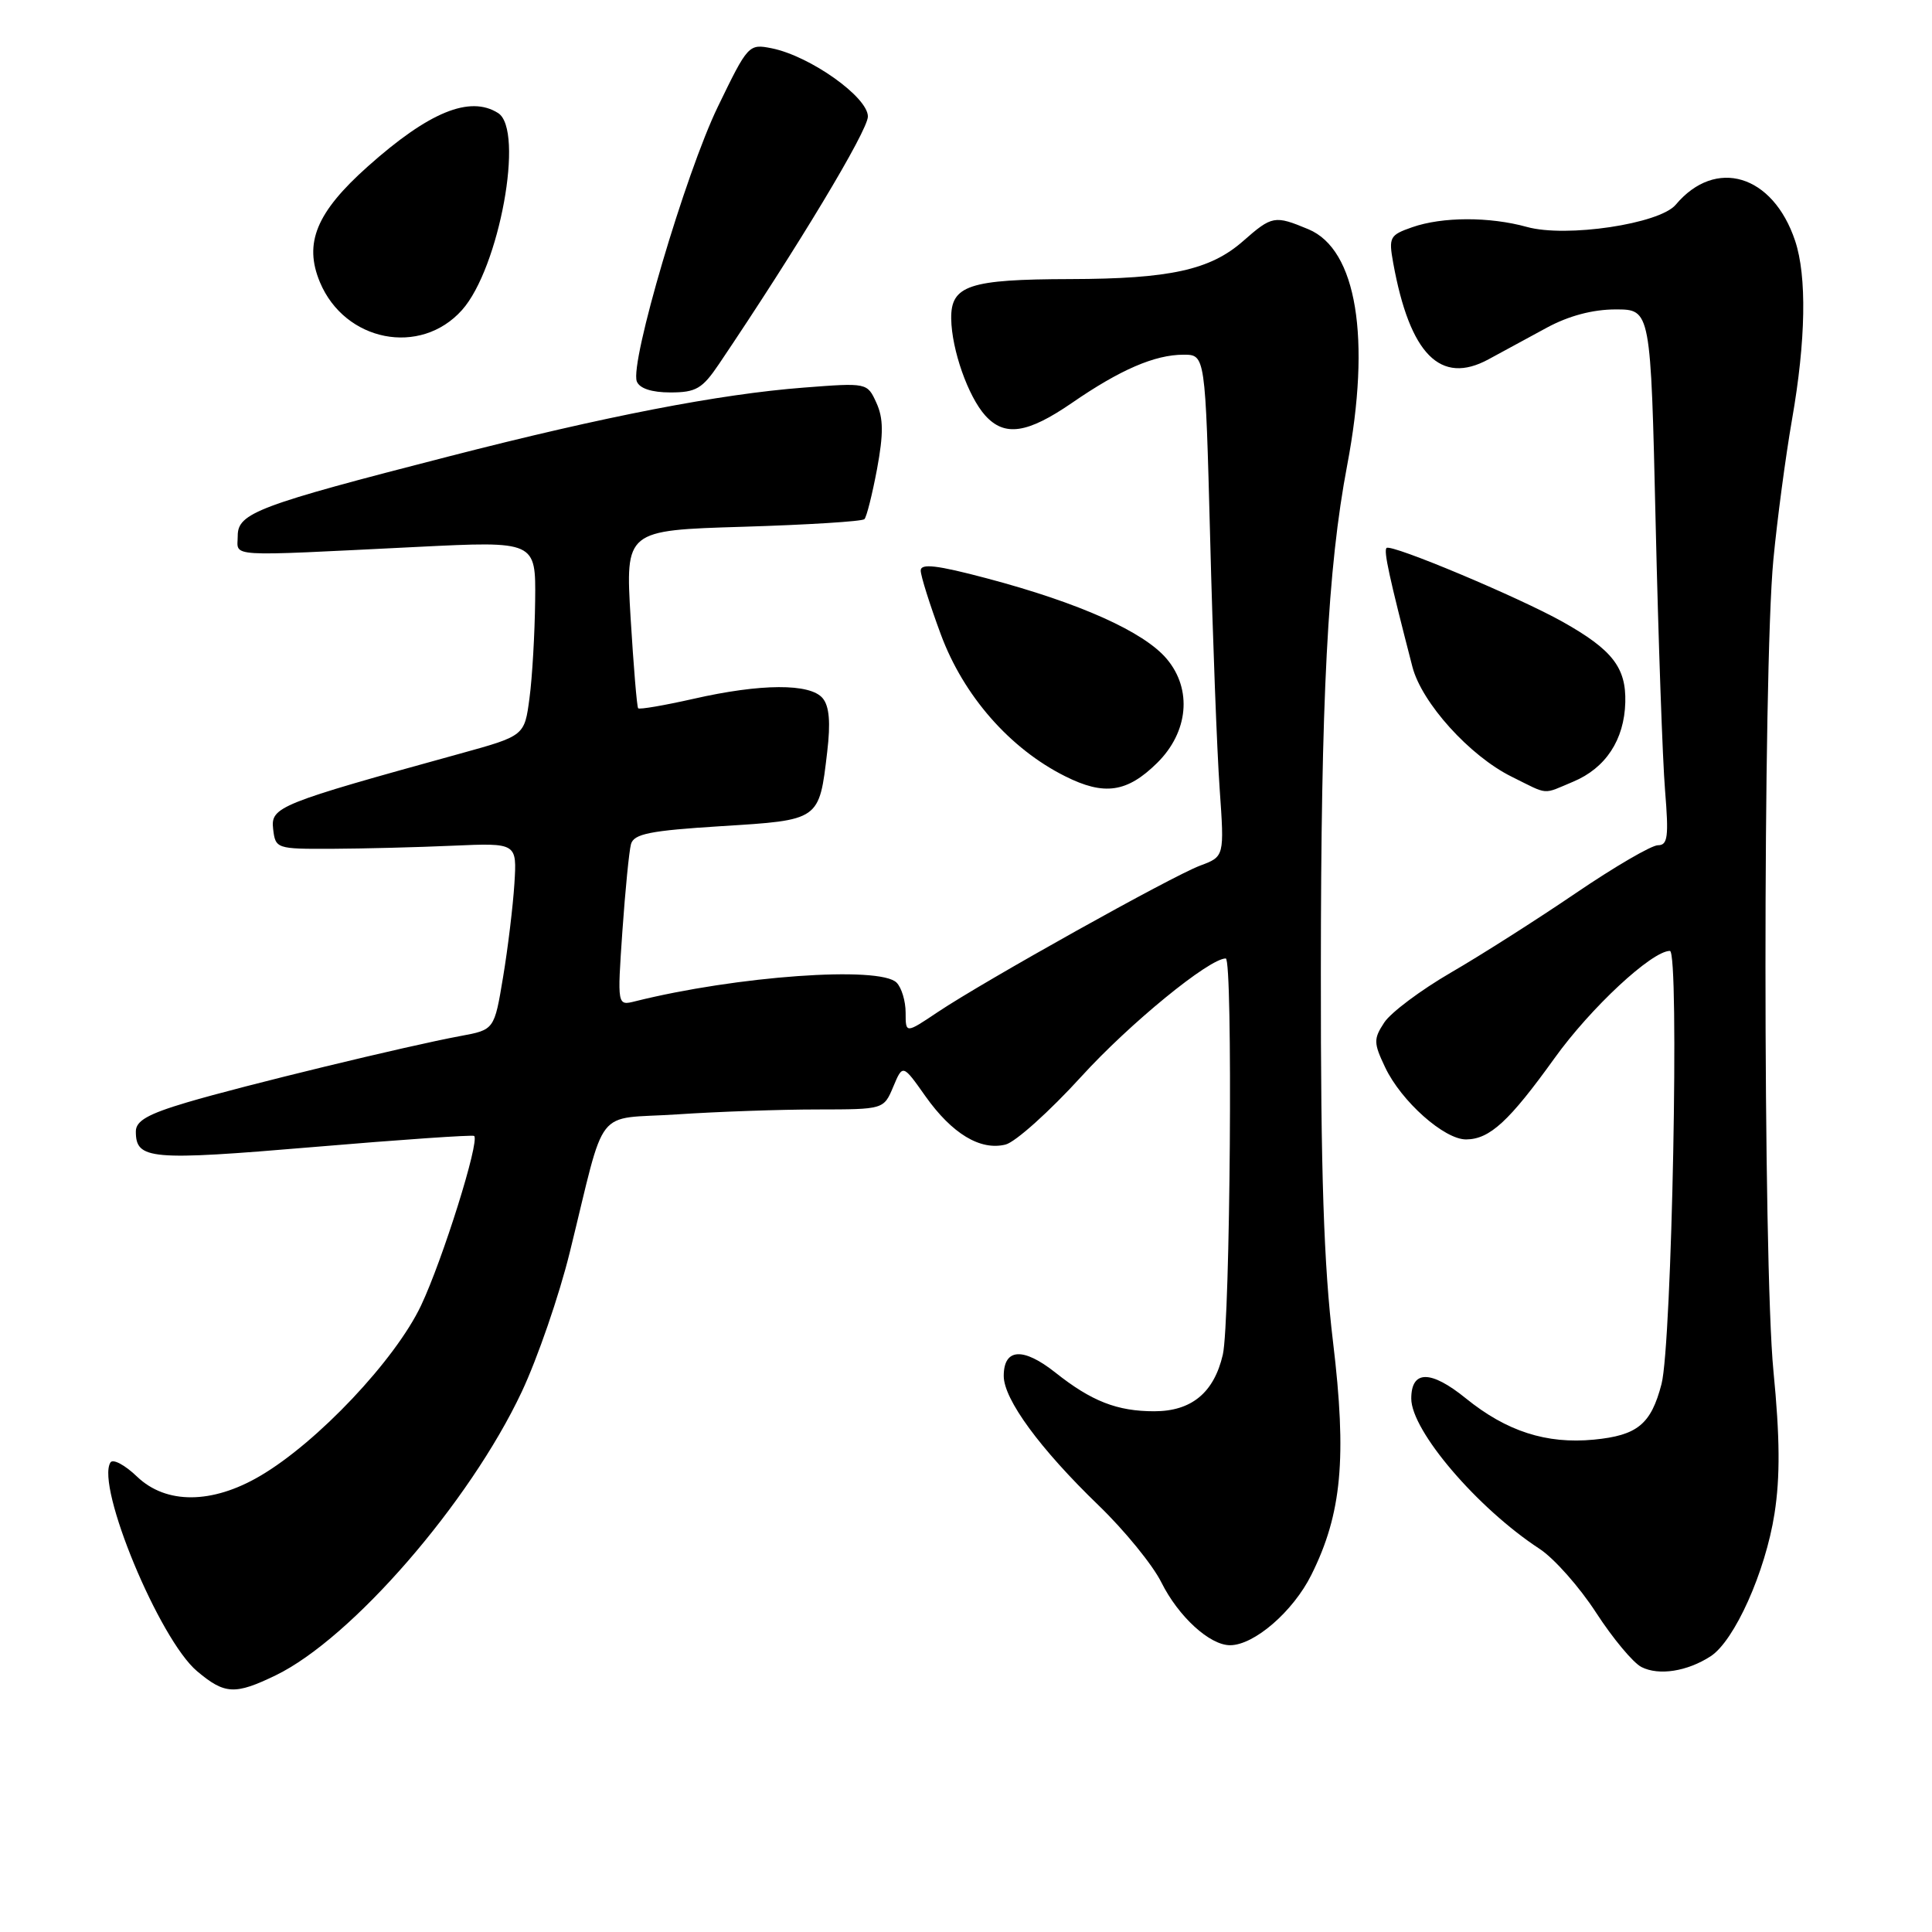 <?xml version="1.0" encoding="UTF-8" standalone="no"?>
<!DOCTYPE svg PUBLIC "-//W3C//DTD SVG 1.1//EN" "http://www.w3.org/Graphics/SVG/1.1/DTD/svg11.dtd" >
<svg xmlns="http://www.w3.org/2000/svg" xmlns:xlink="http://www.w3.org/1999/xlink" version="1.1" viewBox="0 0 256 256">
 <g >
 <path fill="currentColor"
d=" M 36.53 221.99 C 46.60 217.11 62.21 199.13 69.13 184.43 C 71.22 179.99 74.09 171.67 75.50 165.93 C 80.40 146.06 78.57 148.40 89.74 147.66 C 95.11 147.30 103.46 147.01 108.30 147.01 C 117.10 147.00 117.10 147.00 118.36 144.00 C 119.62 141.00 119.62 141.00 122.62 145.25 C 126.15 150.23 129.90 152.49 133.24 151.66 C 134.55 151.33 139.07 147.27 143.28 142.65 C 149.68 135.62 160.22 127.00 162.42 127.00 C 163.38 127.00 163.02 175.20 162.03 179.50 C 160.86 184.54 157.88 187.00 152.95 187.00 C 148.03 187.00 144.64 185.68 139.84 181.87 C 135.56 178.48 133.00 178.65 133.00 182.32 C 133.00 185.42 137.80 191.97 145.58 199.48 C 149.01 202.79 152.74 207.37 153.88 209.66 C 156.14 214.20 160.29 218.00 162.99 218.00 C 166.18 218.00 171.35 213.53 173.76 208.68 C 177.80 200.58 178.48 193.19 176.63 177.79 C 175.41 167.67 175.00 155.46 175.02 128.90 C 175.03 92.43 175.92 75.28 178.51 61.64 C 181.70 44.81 179.77 33.06 173.38 30.38 C 168.89 28.51 168.56 28.57 164.70 31.96 C 160.36 35.77 155.00 36.95 141.82 36.98 C 128.40 37.01 125.98 37.81 126.04 42.23 C 126.10 46.35 128.28 52.54 130.56 55.07 C 133.12 57.89 136.12 57.45 142.02 53.40 C 148.43 48.98 153.02 47.00 156.82 47.00 C 159.71 47.00 159.71 47.00 160.35 71.25 C 160.69 84.59 161.26 99.55 161.61 104.50 C 162.24 113.50 162.24 113.50 159.02 114.70 C 155.28 116.10 130.49 129.94 124.25 134.11 C 120.00 136.96 120.00 136.96 120.00 134.18 C 120.00 132.65 119.46 130.86 118.80 130.20 C 116.56 127.96 97.60 129.32 84.15 132.68 C 81.79 133.27 81.79 133.27 82.47 123.38 C 82.85 117.95 83.36 112.76 83.61 111.85 C 83.99 110.49 86.12 110.06 95.57 109.47 C 108.66 108.66 108.54 108.74 109.61 99.62 C 110.07 95.75 109.89 93.57 109.01 92.52 C 107.36 90.53 100.83 90.56 91.88 92.60 C 88.02 93.47 84.72 94.04 84.56 93.85 C 84.39 93.66 83.95 88.27 83.56 81.89 C 82.87 70.27 82.87 70.27 98.44 69.80 C 107.00 69.54 114.25 69.09 114.54 68.79 C 114.83 68.50 115.58 65.51 116.21 62.16 C 117.08 57.46 117.06 55.43 116.13 53.38 C 114.91 50.71 114.91 50.71 106.49 51.36 C 95.33 52.22 80.23 55.14 59.50 60.47 C 34.15 66.98 31.50 67.98 31.50 71.00 C 31.50 73.87 29.46 73.74 55.25 72.47 C 71.00 71.69 71.00 71.69 70.91 79.59 C 70.86 83.94 70.53 89.75 70.16 92.50 C 69.50 97.50 69.50 97.50 61.00 99.85 C 36.90 106.50 35.86 106.92 36.19 109.83 C 36.50 112.46 36.61 112.50 44.00 112.47 C 48.12 112.45 55.33 112.27 60.00 112.06 C 68.50 111.69 68.50 111.69 68.16 117.10 C 67.97 120.07 67.30 125.64 66.66 129.47 C 65.50 136.45 65.50 136.45 61.00 137.28 C 53.98 138.58 32.22 143.86 24.75 146.08 C 19.60 147.61 18.00 148.52 18.00 149.92 C 18.00 153.66 19.83 153.82 41.50 151.99 C 53.05 151.01 62.65 150.35 62.83 150.52 C 63.58 151.23 58.66 166.92 55.79 172.99 C 52.37 180.20 42.06 191.13 34.45 195.58 C 28.09 199.31 22.01 199.34 18.17 195.67 C 16.55 194.11 14.95 193.26 14.63 193.79 C 12.69 196.94 21.11 217.23 26.11 221.44 C 29.78 224.53 31.13 224.60 36.53 221.99 Z  M 226.66 219.47 C 229.83 217.42 233.93 208.27 235.13 200.57 C 235.89 195.71 235.85 190.46 234.99 181.67 C 233.59 167.33 233.58 88.87 234.98 74.17 C 235.49 68.83 236.60 60.48 237.45 55.60 C 239.29 45.10 239.43 36.59 237.86 31.90 C 234.92 23.12 227.33 20.83 222.04 27.13 C 219.90 29.67 207.53 31.52 202.32 30.07 C 197.37 28.70 191.12 28.71 187.12 30.11 C 184.14 31.15 183.99 31.43 184.61 34.86 C 186.81 46.96 190.87 51.07 197.24 47.61 C 199.03 46.63 202.51 44.75 204.96 43.42 C 207.86 41.85 211.05 41.00 214.08 41.00 C 218.73 41.00 218.73 41.00 219.38 69.25 C 219.74 84.79 220.30 100.76 220.63 104.75 C 221.13 110.88 220.99 112.00 219.68 112.00 C 218.83 112.00 213.94 114.85 208.82 118.33 C 203.69 121.82 196.23 126.57 192.24 128.88 C 188.25 131.20 184.28 134.17 183.42 135.49 C 181.99 137.67 182.00 138.19 183.54 141.43 C 185.67 145.93 191.39 151.01 194.28 150.98 C 197.40 150.95 199.97 148.58 205.98 140.22 C 210.77 133.54 218.88 126.00 221.27 126.00 C 222.55 126.00 221.54 178.06 220.16 183.39 C 218.77 188.72 216.98 190.20 211.19 190.76 C 204.90 191.36 199.64 189.67 194.22 185.28 C 189.57 181.51 187.00 181.53 187.00 185.32 C 187.00 189.58 195.76 199.84 204.00 205.23 C 205.93 206.49 209.30 210.30 211.50 213.70 C 213.70 217.09 216.40 220.33 217.50 220.89 C 219.80 222.06 223.55 221.48 226.66 219.47 Z  M 153.32 101.10 C 157.47 97.01 158.00 91.35 154.61 87.32 C 151.58 83.71 143.05 79.89 130.75 76.63 C 124.15 74.88 122.00 74.63 122.00 75.60 C 122.00 76.31 123.20 80.11 124.66 84.05 C 127.67 92.19 133.81 99.20 141.14 102.86 C 146.32 105.46 149.34 105.02 153.32 101.10 Z  M 208.45 103.58 C 212.76 101.78 215.23 98.03 215.36 93.06 C 215.48 88.46 213.65 86.10 207.09 82.41 C 201.27 79.14 184.31 72.02 183.72 72.61 C 183.33 73.01 184.07 76.44 187.15 88.35 C 188.38 93.12 194.74 100.17 200.31 102.92 C 205.29 105.39 204.32 105.31 208.45 103.58 Z  M 95.26 48.25 C 105.64 32.86 115.00 17.31 115.00 15.44 C 115.00 12.86 107.33 7.42 102.26 6.40 C 99.21 5.79 99.10 5.92 95.12 14.14 C 90.83 22.99 83.43 48.08 84.38 50.54 C 84.74 51.47 86.34 52.00 88.83 52.00 C 92.22 52.00 93.06 51.51 95.26 48.25 Z  M 61.22 41.08 C 66.16 35.55 69.52 17.21 66.00 14.98 C 62.26 12.61 56.83 14.83 48.73 22.06 C 41.92 28.13 40.23 32.21 42.39 37.39 C 45.69 45.28 55.71 47.25 61.22 41.08 Z "/>
</g>
</svg>